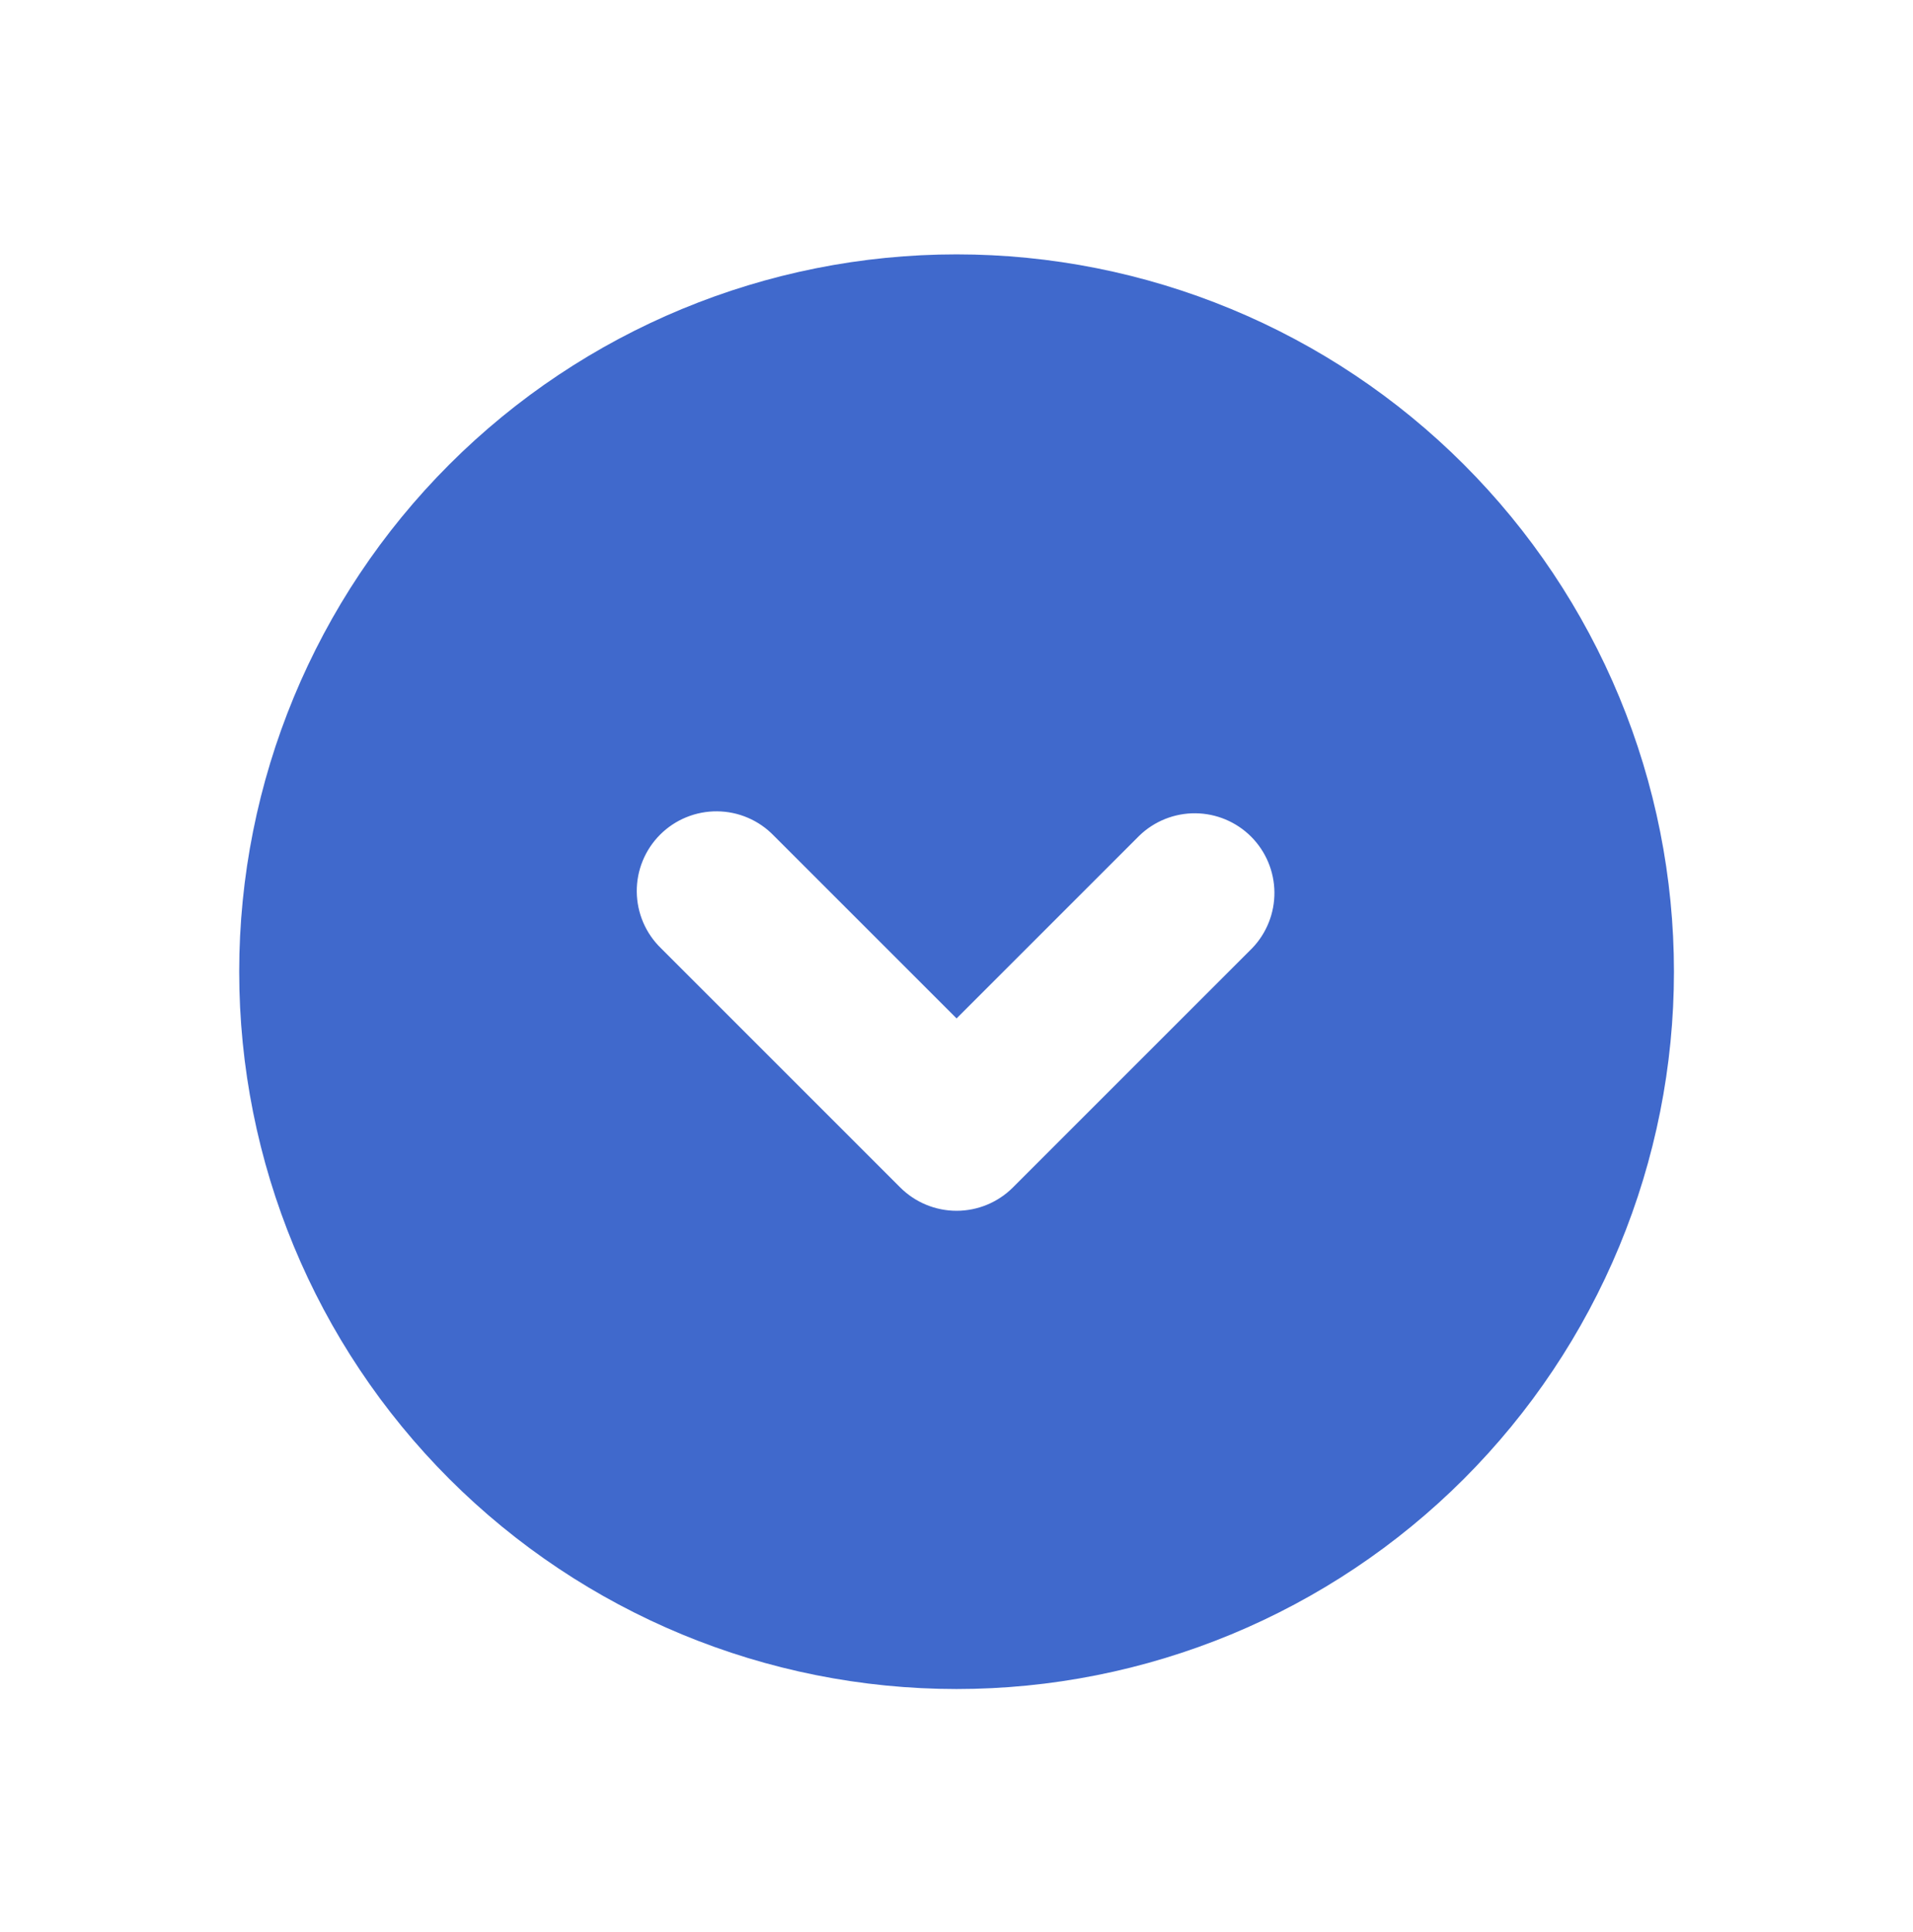 <svg width="100" height="101" viewBox="0 0 100 101" fill="none" xmlns="http://www.w3.org/2000/svg">
<path fill-rule="evenodd" clip-rule="evenodd" d="M50.004 88.298C54.928 88.298 59.804 87.328 64.354 85.444C68.904 83.559 73.038 80.797 76.52 77.315C80.002 73.832 82.764 69.698 84.649 65.149C86.534 60.599 87.504 55.723 87.504 50.798C87.504 45.873 86.534 40.997 84.649 36.447C82.764 31.898 80.002 27.764 76.52 24.282C73.038 20.799 68.904 18.037 64.354 16.153C59.804 14.268 54.928 13.298 50.004 13.298C40.058 13.298 30.52 17.249 23.487 24.282C16.454 31.314 12.504 40.852 12.504 50.798C12.504 60.744 16.454 70.282 23.487 77.315C30.52 84.347 40.058 88.298 50.004 88.298ZM40.449 43.686C40.065 43.288 39.605 42.97 39.097 42.752C38.589 42.533 38.042 42.419 37.489 42.414C36.935 42.409 36.387 42.514 35.874 42.724C35.362 42.933 34.897 43.243 34.506 43.634C34.115 44.025 33.805 44.49 33.596 45.002C33.386 45.514 33.281 46.063 33.286 46.616C33.291 47.17 33.406 47.716 33.624 48.225C33.842 48.733 34.16 49.193 34.558 49.577L47.058 62.077C47.839 62.858 48.899 63.297 50.004 63.297C51.108 63.297 52.168 62.858 52.949 62.077L65.449 49.577C66.208 48.791 66.628 47.739 66.619 46.646C66.609 45.554 66.171 44.509 65.399 43.736C64.626 42.964 63.581 42.526 62.489 42.516C61.396 42.507 60.343 42.927 59.558 43.686L50.004 53.24L40.449 43.686Z" fill="#4069CC"/>
</svg>
